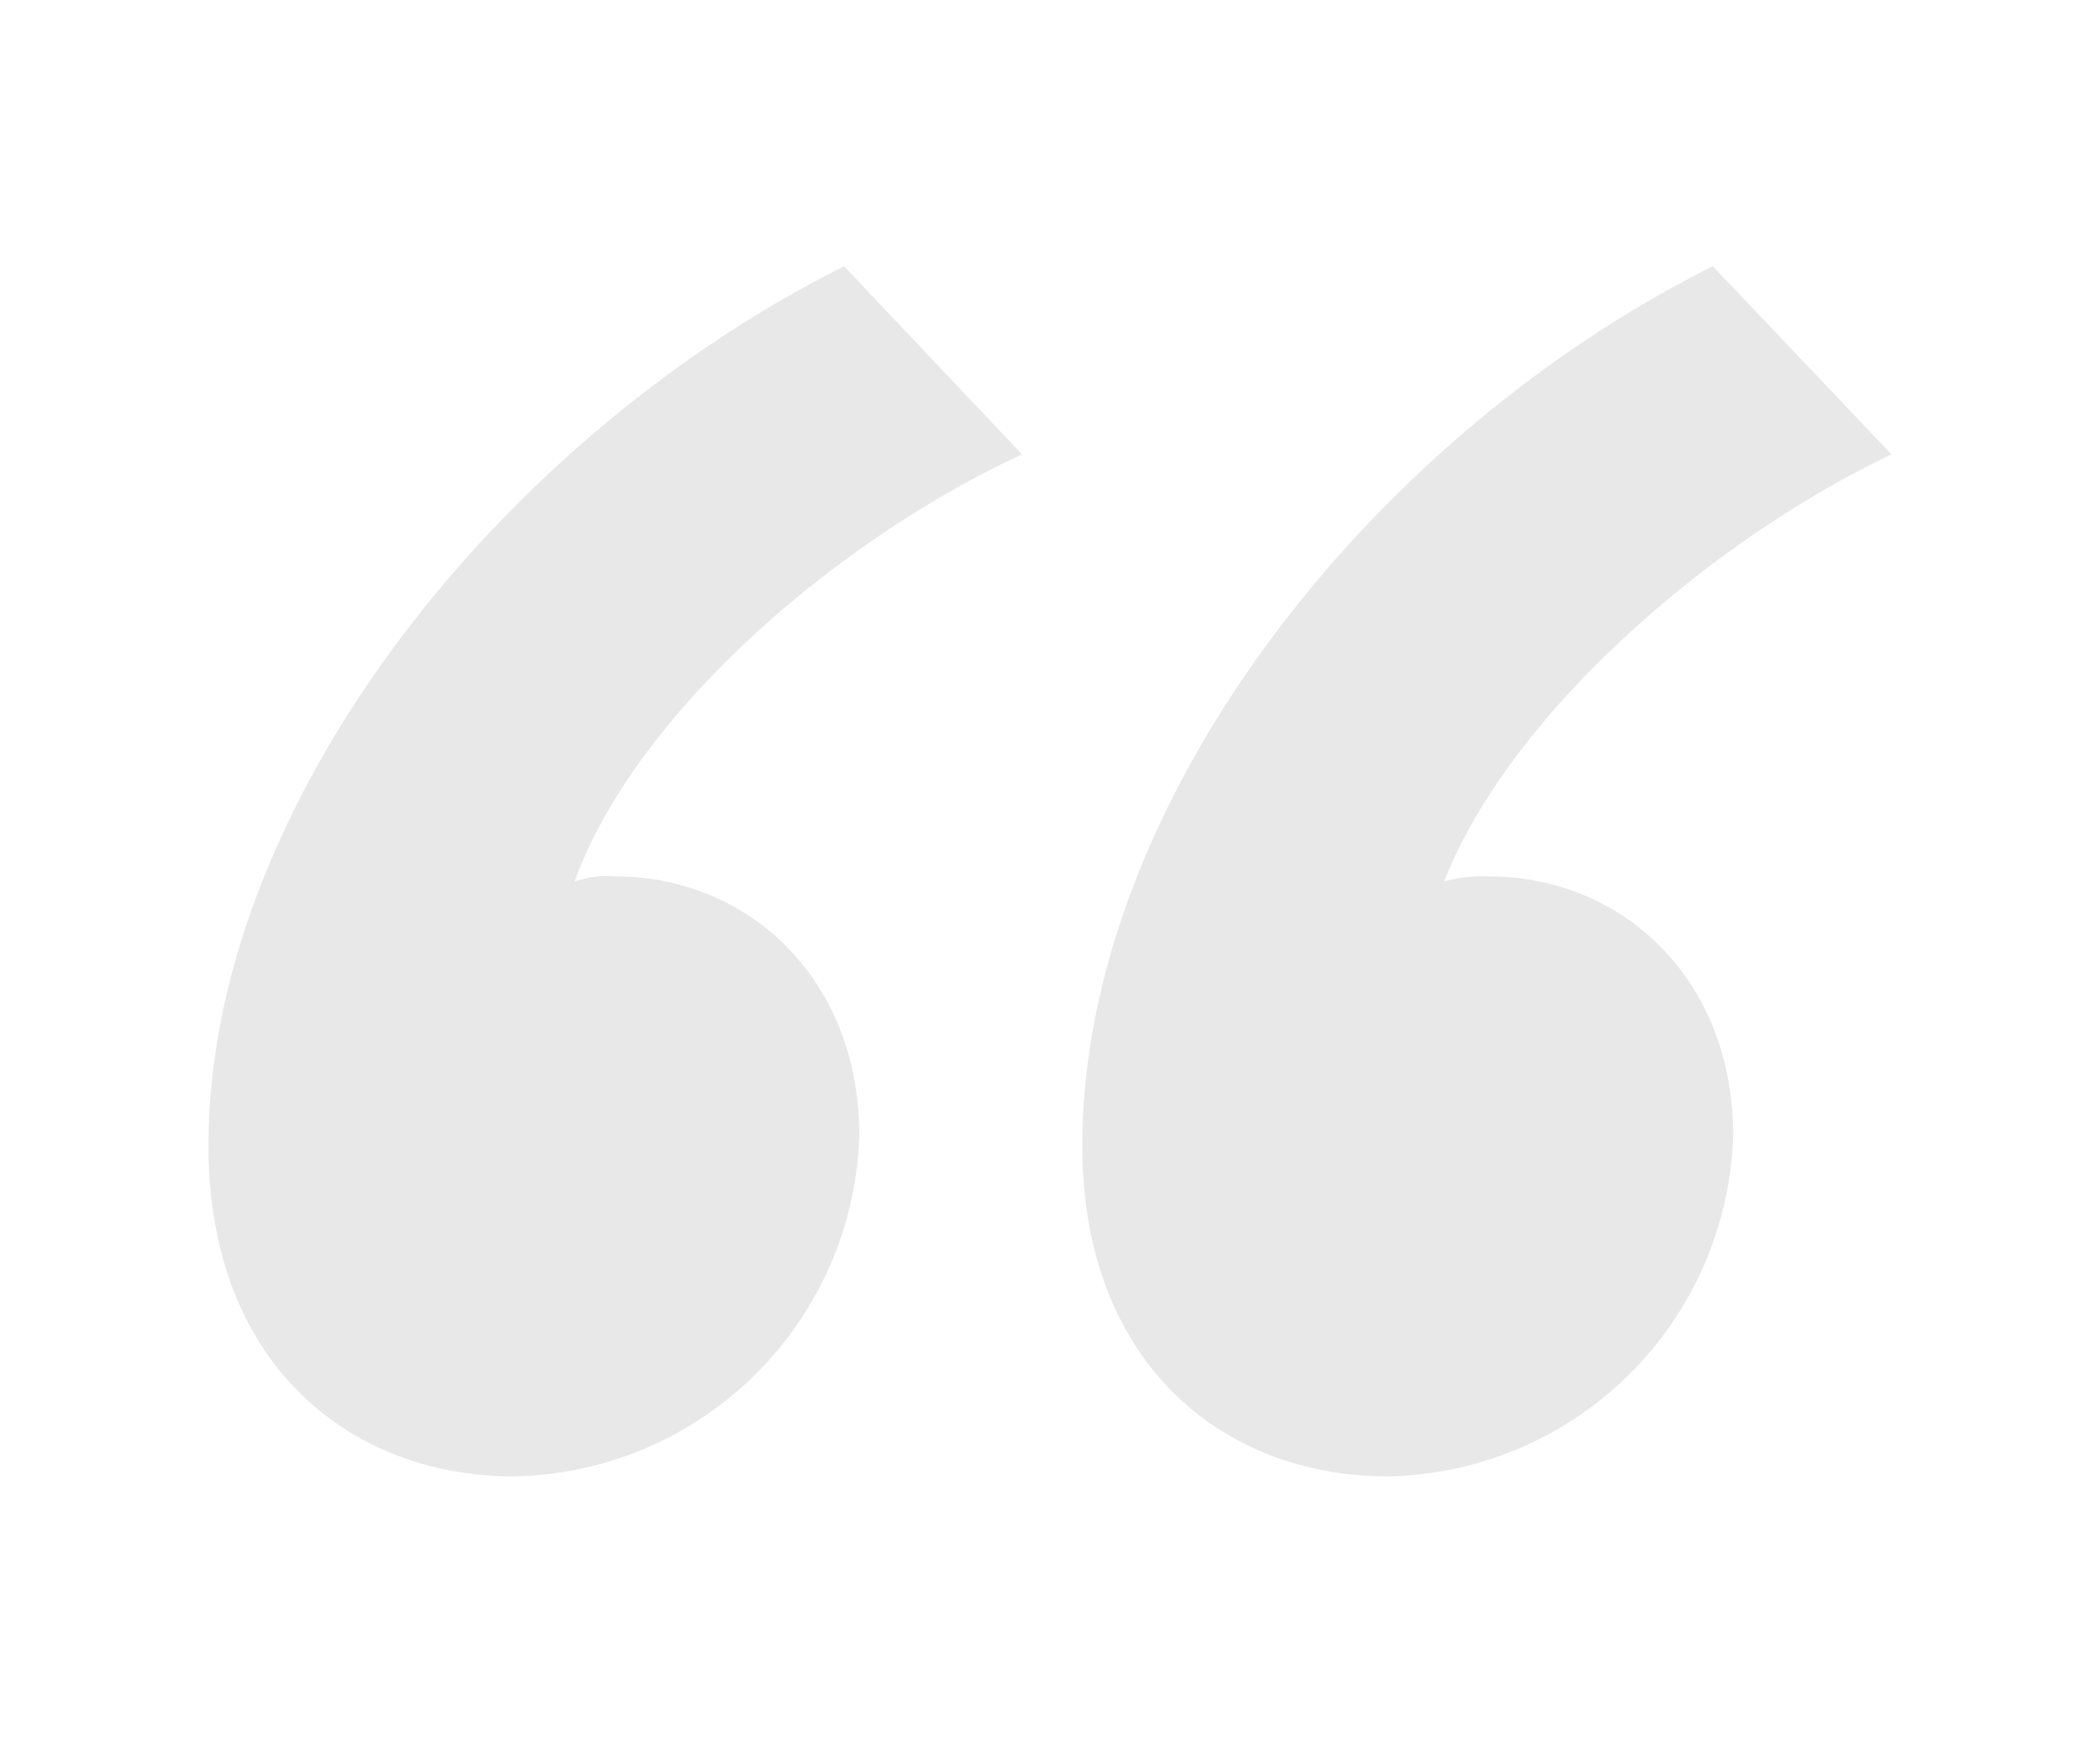 <svg id="Layer_1" data-name="Layer 1" xmlns="http://www.w3.org/2000/svg" viewBox="0 0 57.82 47.98"><defs><style>.cls-1{fill:#e8e8e8;}</style></defs><title>quote</title><path class="cls-1" d="M28.14,12.51C23,14.89,17.5,19.65,15.82,24.27a2.73,2.73,0,0,1,1.12-.14c3.64,0,6.72,2.8,6.72,7.14a9.69,9.69,0,0,1-9.52,9.38c-4.48,0-8.4-3.08-8.4-9.1,0-9.38,8-19.46,17.5-24.22Zm23.94,0c-5,2.38-10.5,7.14-12.32,11.76A3.88,3.88,0,0,1,41,24.13c3.64,0,6.72,2.8,6.72,7.14a9.69,9.69,0,0,1-9.52,9.38c-4.48,0-8.4-3.08-8.4-9.1,0-9.38,7.84-19.46,17.36-24.22Z"/></svg>